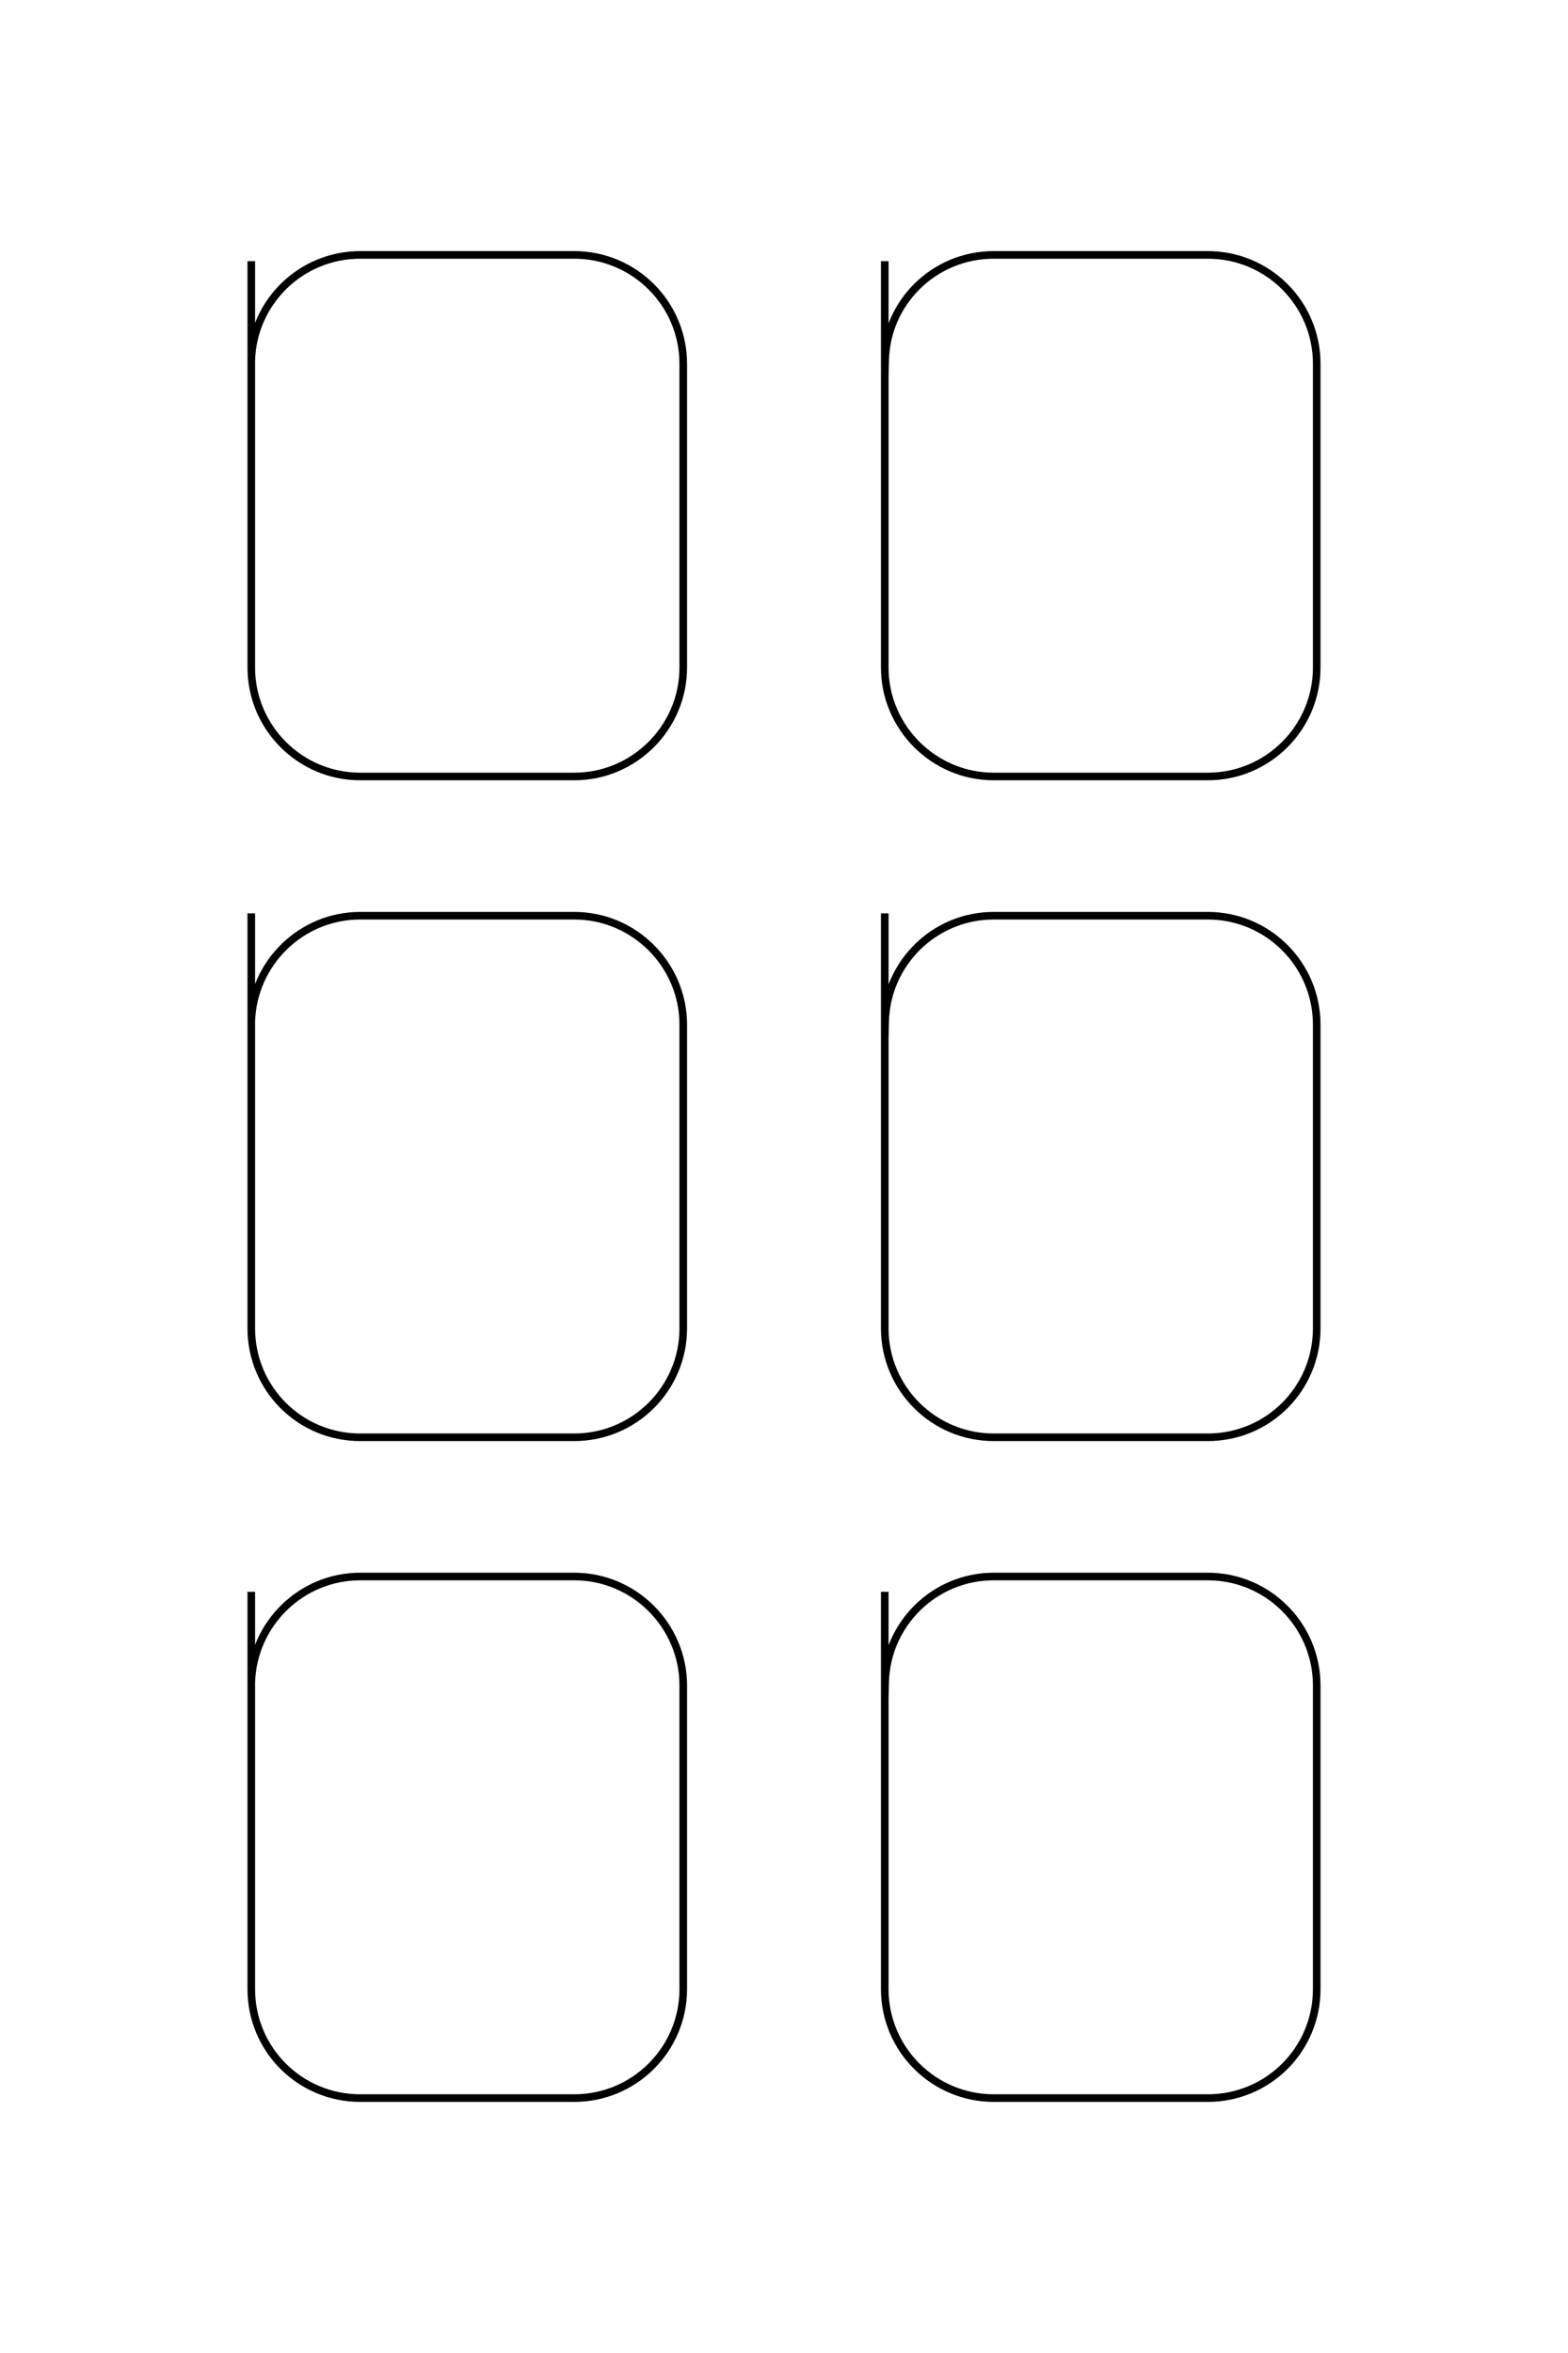 <?xml version="1.0" encoding="UTF-8"?>
<!DOCTYPE svg PUBLIC "-//W3C//DTD SVG 1.1//EN" "http://www.w3.org/Graphics/SVG/1.1/DTD/svg11.dtd">
<!-- Creator: CorelDRAW X8 -->
<svg xmlns="http://www.w3.org/2000/svg" xml:space="preserve" width="40mm" height="60mm" version="1.1" style="shape-rendering:geometricPrecision; text-rendering:geometricPrecision; image-rendering:optimizeQuality; fill-rule:evenodd; clip-rule:evenodd"
viewBox="0 0 4000 6000"
 xmlns:xlink="http://www.w3.org/1999/xlink">
 <defs>
  <style type="text/css">
   <![CDATA[
    .str0 {stroke:black;stroke-width:19.4}
    .fil0 {fill:none;fill-rule:nonzero}
   ]]>
  </style>
 </defs>
 <g id="图层_x0020_1">
  <path class="fil0 str0" d="M641 4059l0 292 0 721c0,154 124,278 278,278l546 0c153,0 278,-124 278,-278l0 -774c0,-153 -125,-278 -278,-278l-546 0c-151,0 -274,121 -278,271 0,2 0,39 0,41m0 -2003l0 337 0 721c0,154 124,278 278,278l546 0c153,0 278,-124 278,-278l0 -774c0,-153 -125,-278 -278,-278l-546 0c-151,0 -274,121 -278,271 0,2 0,38 0,41m0 -1981l0 315 0 721c0,153 124,278 278,278l546 0c153,0 278,-125 278,-278l0 -774c0,-154 -125,-278 -278,-278l-546 0c-151,0 -274,120 -278,270 0,3 0,39 0,42m1616 3097l0 292 0 721c0,154 125,278 278,278l546 0c154,0 278,-124 278,-278l0 -774c0,-153 -124,-278 -278,-278l-546 0c-151,0 -274,121 -277,271 0,2 -1,39 -1,41m0 -2003l0 337 0 721c0,154 125,278 278,278l546 0c154,0 278,-124 278,-278l0 -774c0,-153 -124,-278 -278,-278l-546 0c-151,0 -274,121 -277,271 0,2 -1,38 -1,41m0 -1981l0 315 0 721c0,153 125,278 278,278l546 0c154,0 278,-125 278,-278l0 -774c0,-154 -124,-278 -278,-278l-546 0c-151,0 -274,120 -277,270 0,3 -1,39 -1,42"/>
 </g>
</svg>
